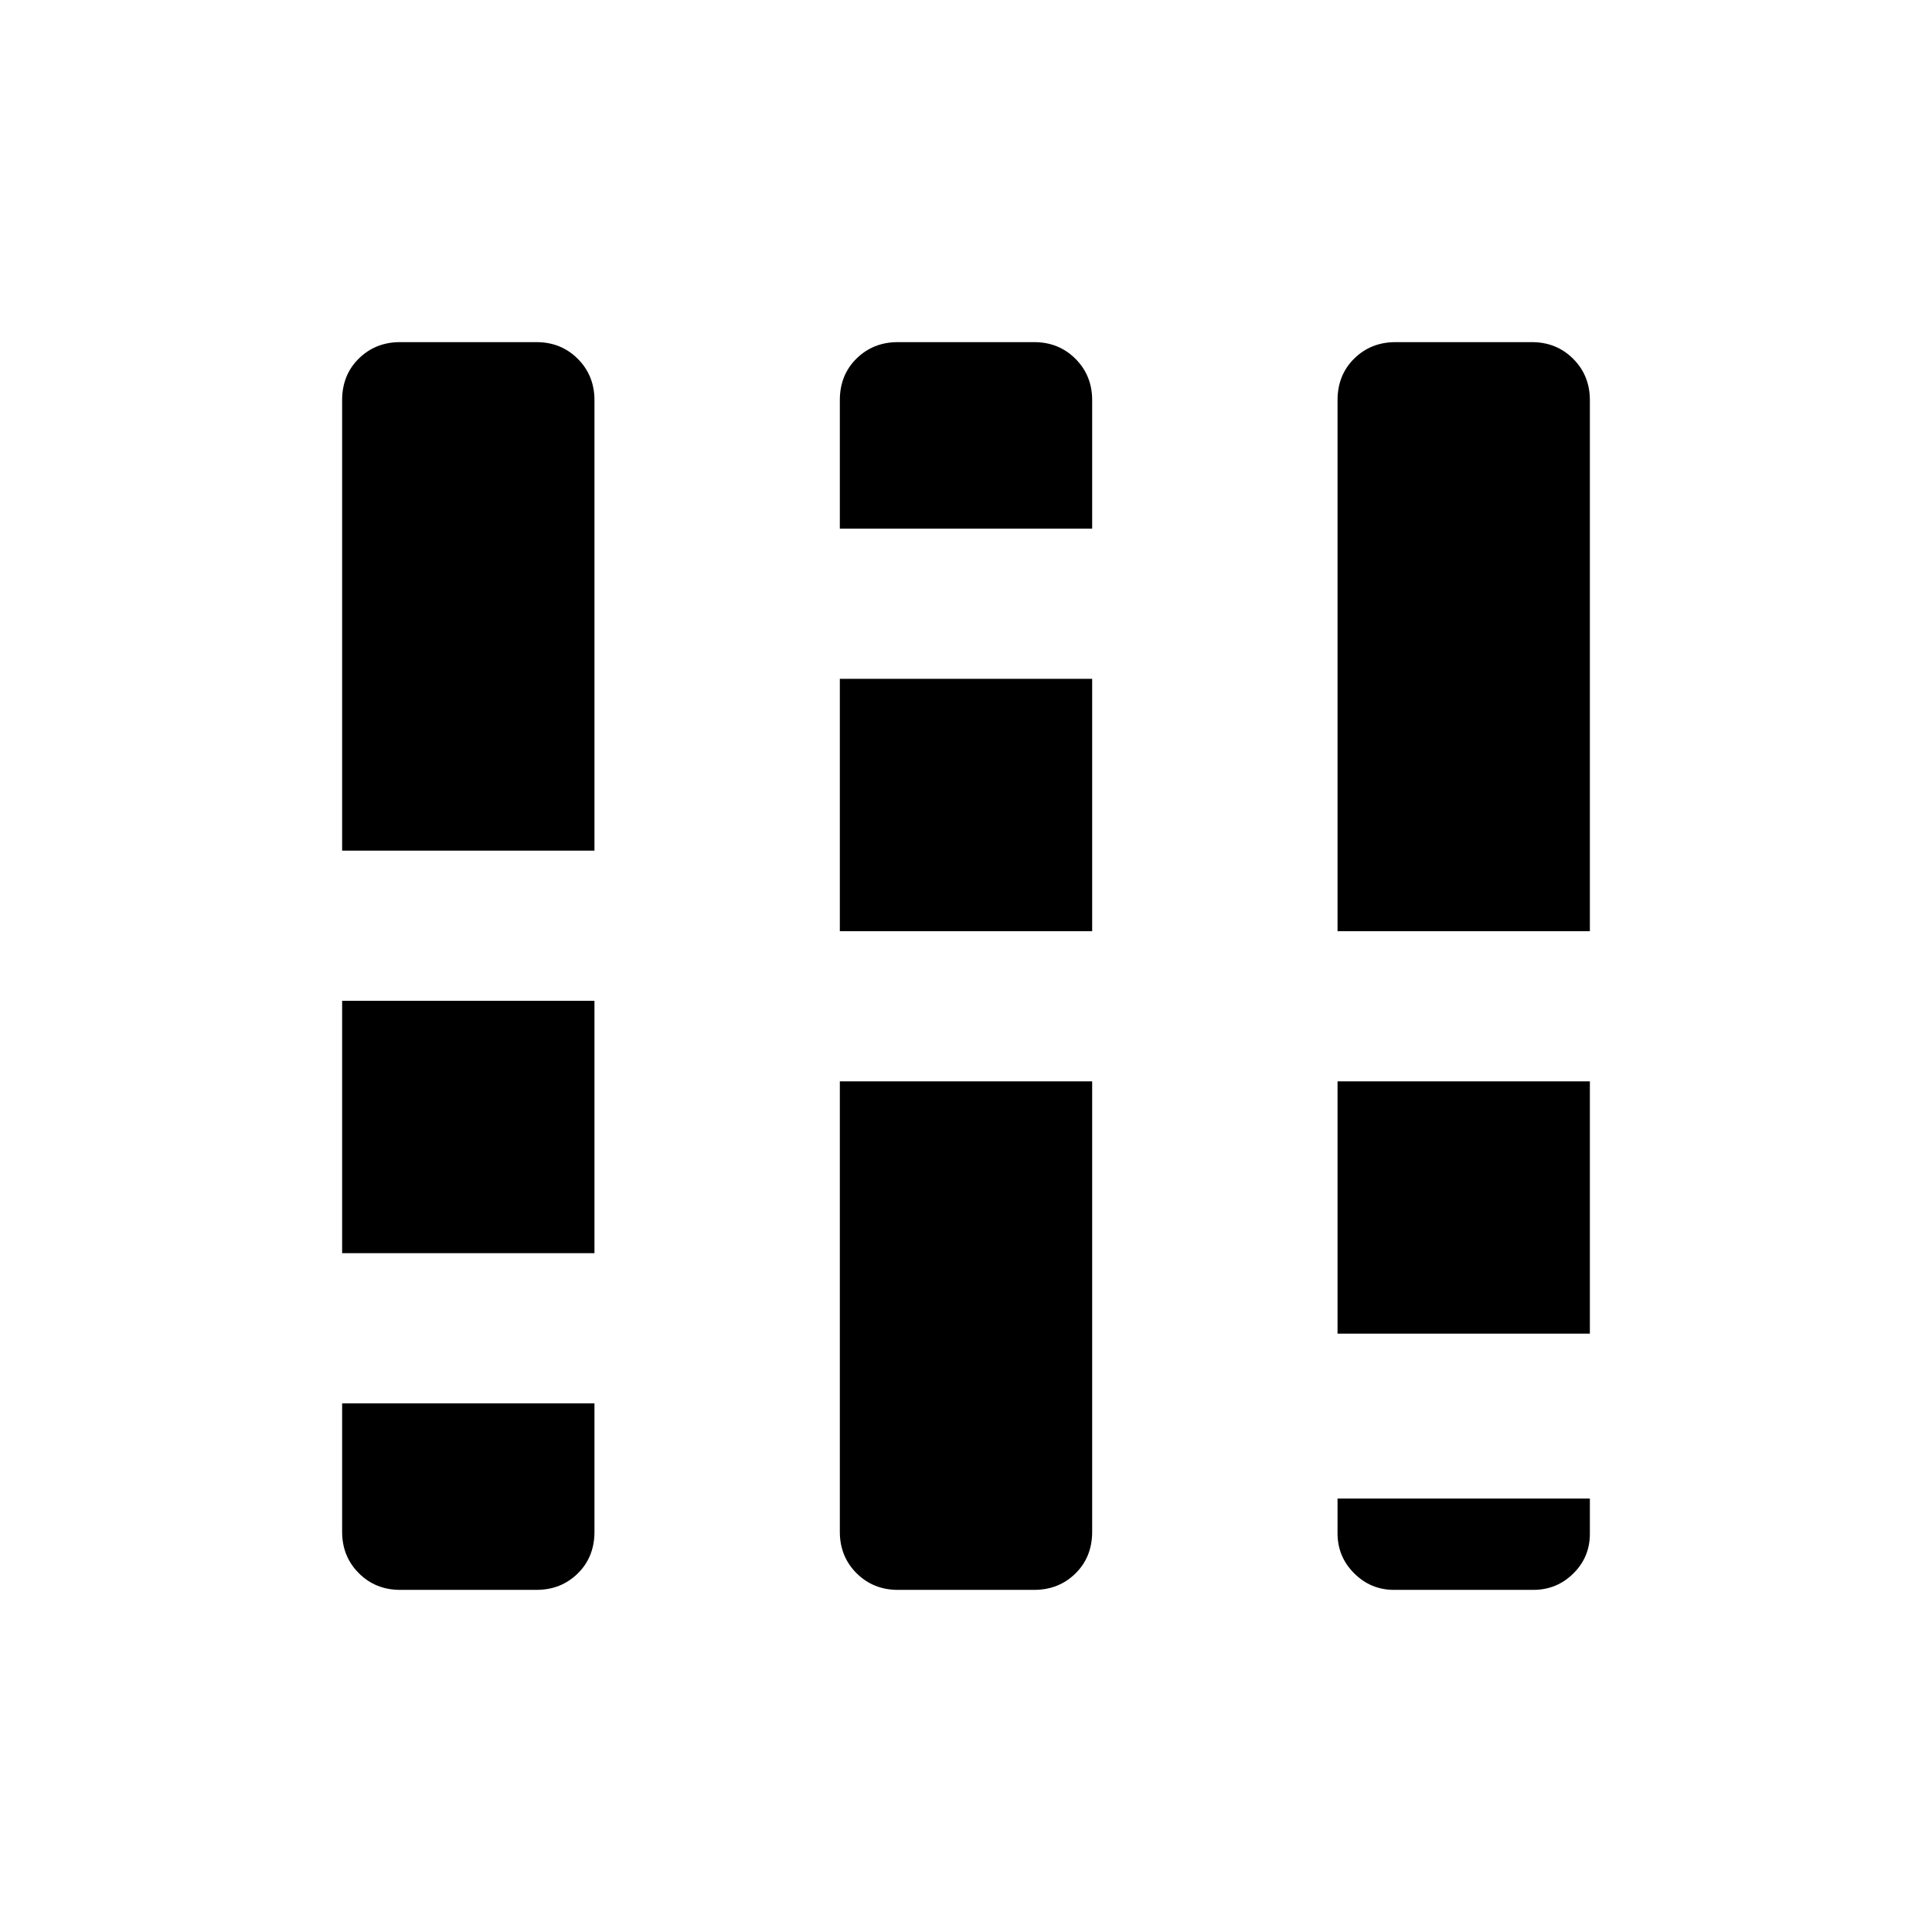 <svg xmlns="http://www.w3.org/2000/svg" height="48" viewBox="0 -960 960 960" width="48"><path d="M198.847-170.001q-12.26 0-20.553-8.293-8.293-8.293-8.293-20.553v-63.845h125.383v63.845q0 12.519-8.293 20.683-8.293 8.163-20.553 8.163h-67.691Zm-28.846-167.307v-125.384h125.383v125.384H170.001Zm0-200v-223.845q0-12.519 8.293-20.683 8.293-8.163 20.553-8.163h67.691q12.26 0 20.553 8.293 8.293 8.293 8.293 20.553v223.845H170.001Zm276.153 367.307q-12.259 0-20.553-8.293-8.293-8.293-8.293-20.553v-223.845h125.384v223.845q0 12.519-8.294 20.683-8.293 8.163-20.552 8.163h-67.692Zm-28.846-327.307v-125.384h125.384v125.384H417.308Zm0-200v-63.845q0-12.519 8.293-20.683 8.294-8.163 20.553-8.163h67.692q12.259 0 20.552 8.293 8.294 8.293 8.294 20.553v63.845H417.308Zm275.398 527.307q-11.6 0-19.845-8.245t-8.245-19.832v-17.306h125.383v17.489q0 11.664-8.245 19.779t-19.845 8.115h-69.203Zm-28.09-127.307v-125.384h125.383v125.384H664.616Zm0-200v-263.845q0-12.519 8.293-20.683 8.293-8.163 20.553-8.163h67.691q12.26 0 20.553 8.293 8.293 8.293 8.293 20.553v263.845H664.616Z"/></svg>